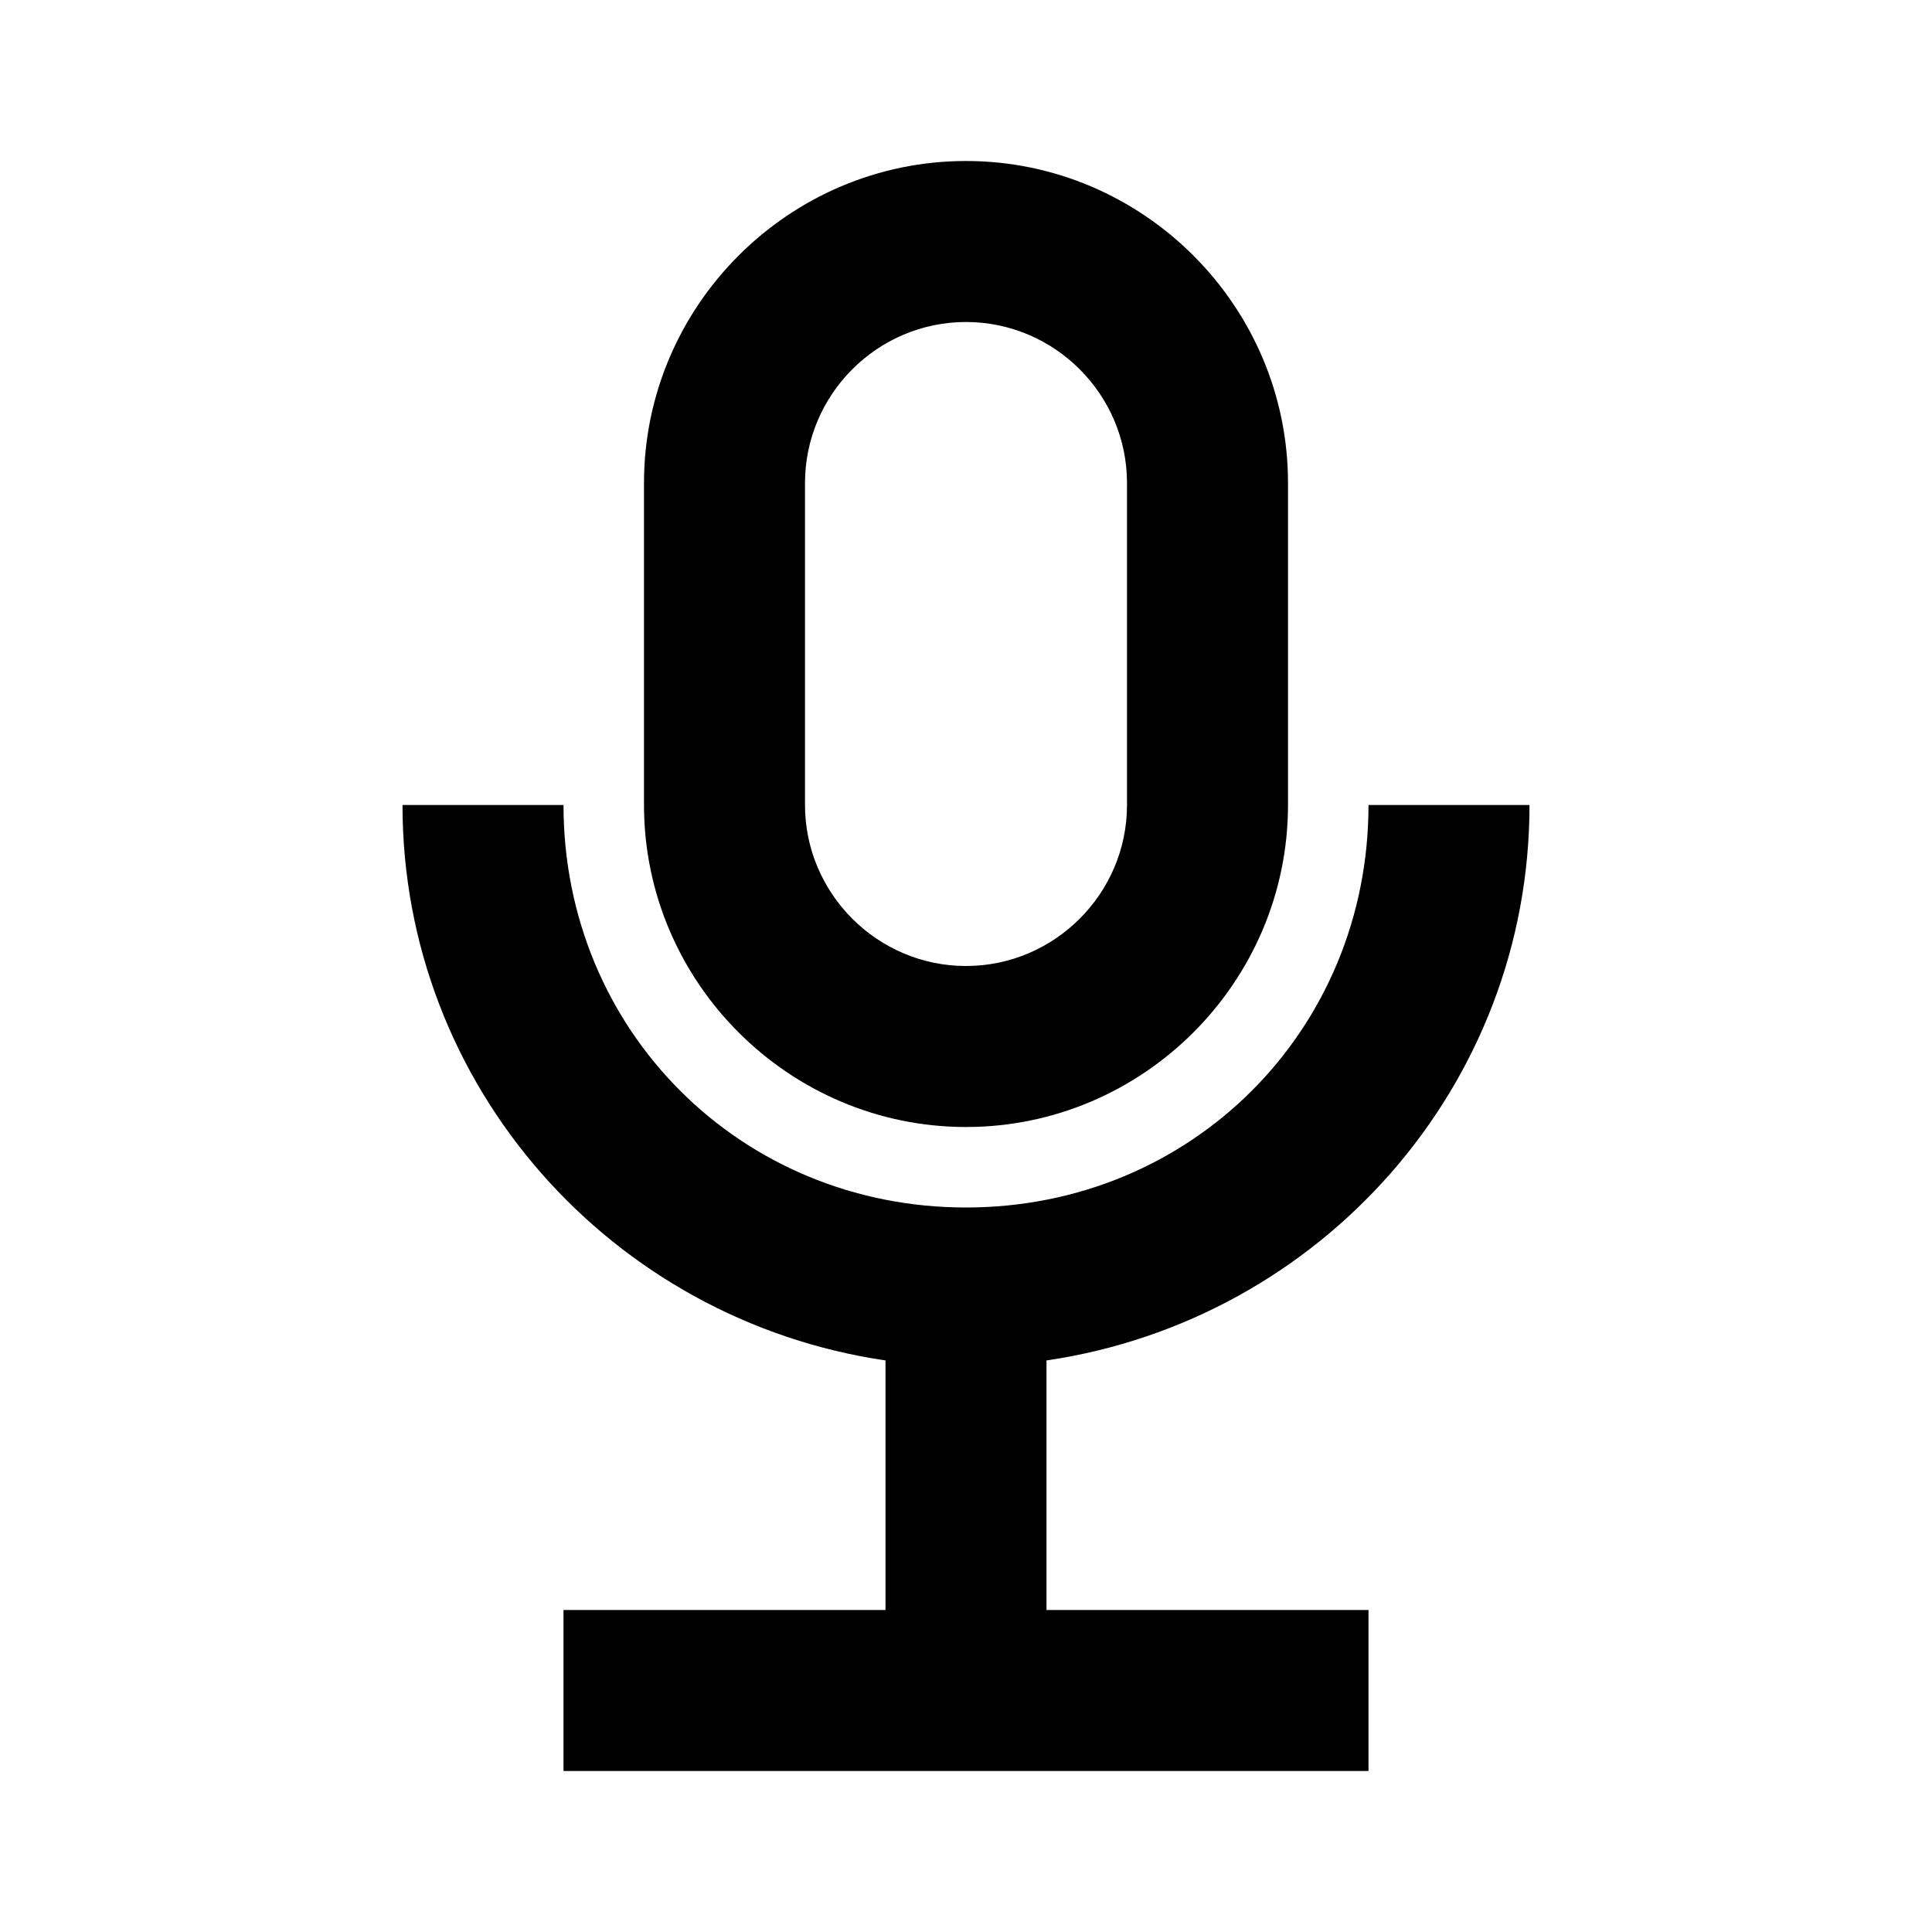 <?xml version="1.0" encoding="utf-8"?>
<!-- Generator: Adobe Illustrator 21.0.2, SVG Export Plug-In . SVG Version: 6.00 Build 0)  -->
<svg version="1.1" id="Ebene_1" xmlns="http://www.w3.org/2000/svg" xmlns:xlink="http://www.w3.org/1999/xlink" x="0px" y="0px"
	 viewBox="0 0 24 24" style="enable-background:new 0 0 24 24;" xml:space="preserve">
<style type="text/css">
	.st0{fill:none;}
</style>
<path class="st0" d="M24,0v24H0V0"/>
<g>
	<g>
		<defs>
			<rect id="SVGID_1_" x="-564" y="-1127.4" width="1170" height="2918"/>
		</defs>
		<clipPath id="SVGID_2_">
			<use xlink:href="#SVGID_1_"  style="overflow:visible;"/>
		</clipPath>
	</g>
</g>
<g>
	<path d="M12,4c1.1,0,2,0.9,2,2v4c0,1.1-0.9,2-2,2s-2-0.9-2-2V6C10,4.9,10.9,4,12,4 M12,2C9.8,2,8,3.8,8,6v4c0,2.2,1.8,4,4,4
		s4-1.8,4-4V6C16,3.8,14.2,2,12,2L12,2z"/>
	<path d="M17,22H7v-2h4v-3.1c-3.4-0.5-6-3.4-6-6.9h2c0,2.8,2.2,5,5,5s5-2.2,5-5h2c0,3.5-2.6,6.4-6,6.9V20h4V22z"/>
</g>
</svg>
